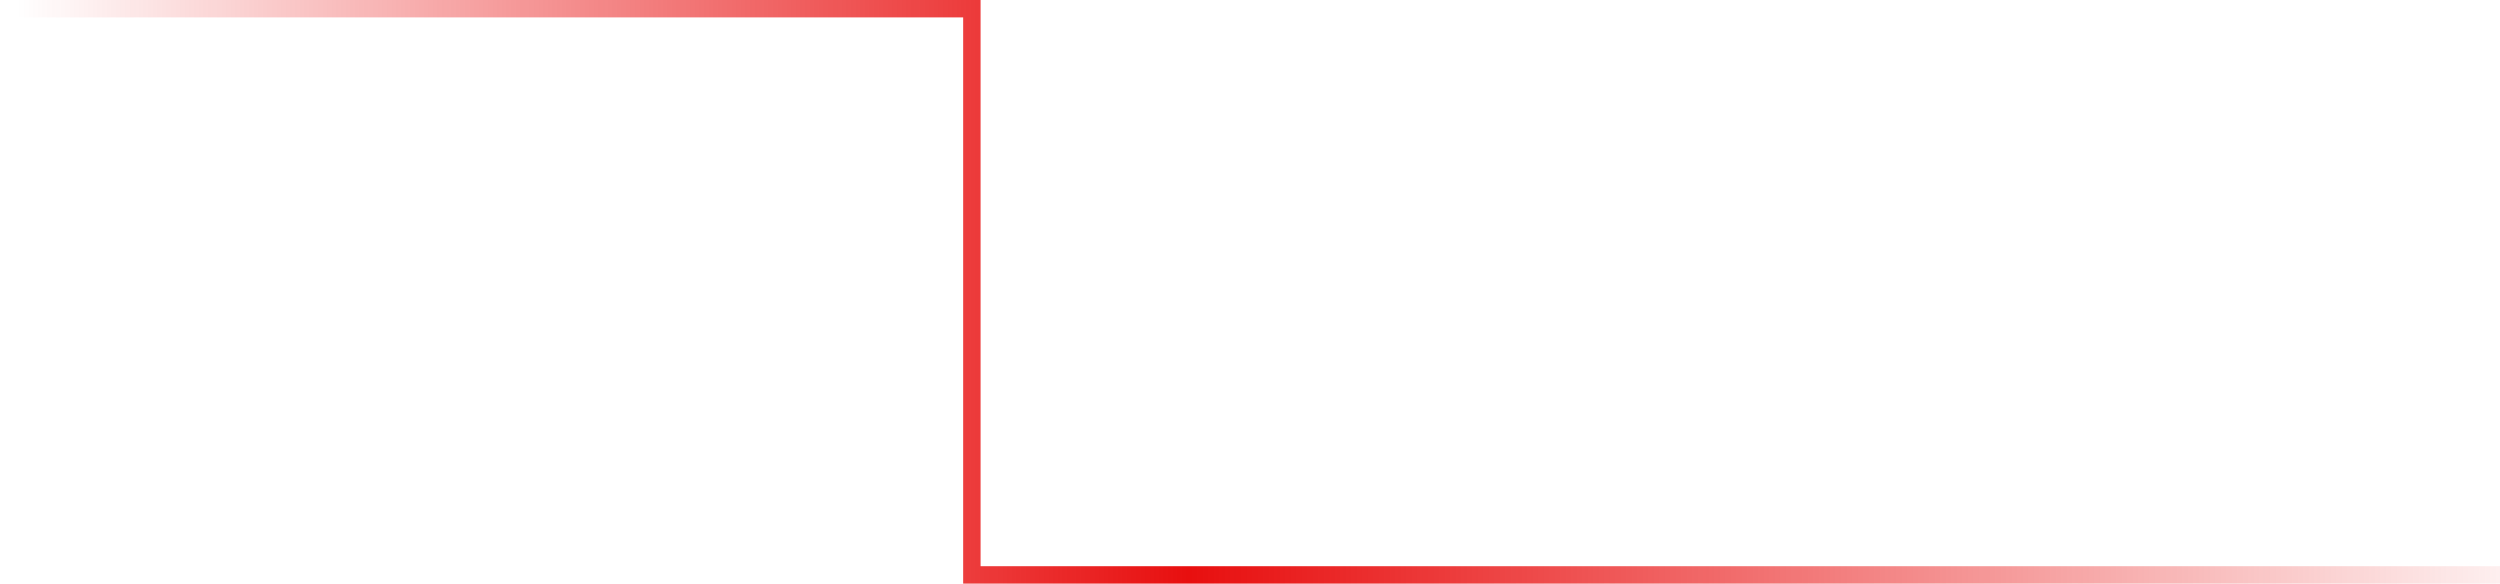 <svg width="287" height="67" viewBox="0 0 287 67" fill="none" xmlns="http://www.w3.org/2000/svg">
<path d="M287 66H111.571V1H-1.78814e-06" stroke="url(#paint0_linear_60_5837)" stroke-width="2"/>
<defs>
<linearGradient id="paint0_linear_60_5837" x1="297.609" y1="65.558" x2="1.945" y2="65.558" gradientUnits="userSpaceOnUse">
<stop stop-color="#E80F0F" stop-opacity="0"/>
<stop offset="0.545" stop-color="#E80F0F"/>
<stop offset="1" stop-color="#E80F0F" stop-opacity="0"/>
</linearGradient>
</defs>
</svg>
